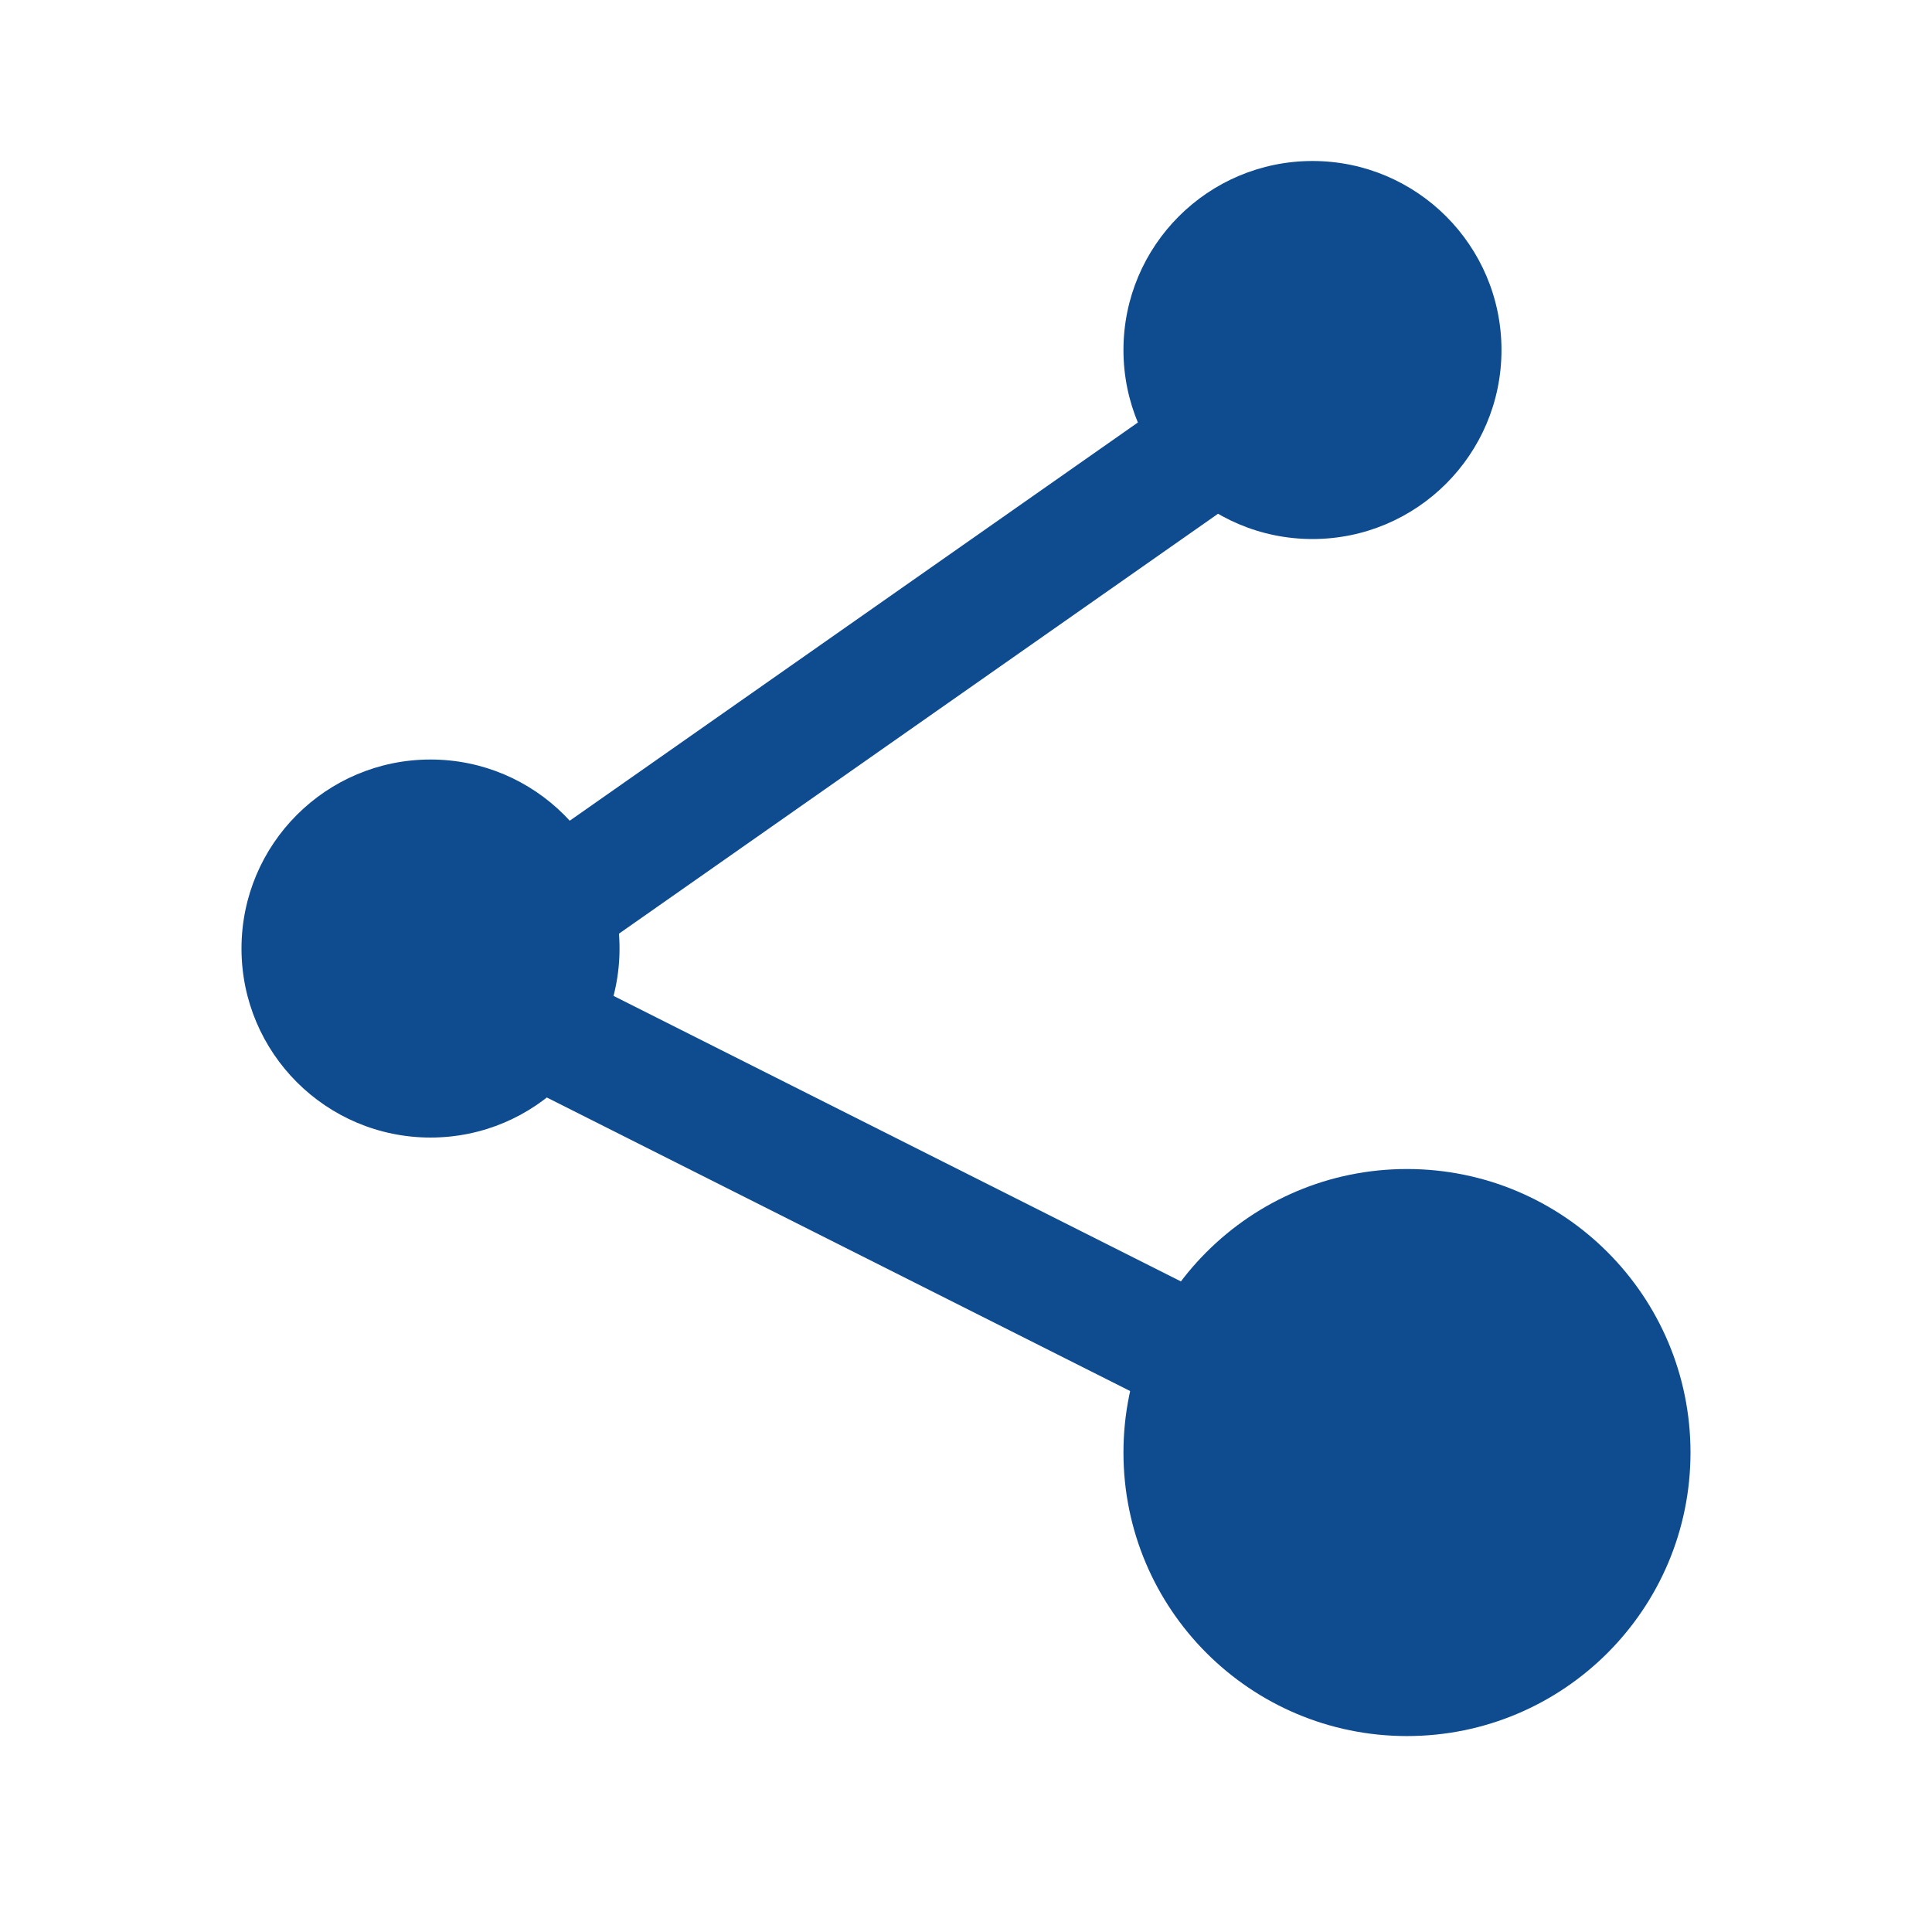 <svg width="24" height="24" viewBox="0 0 24 24" fill="none" xmlns="http://www.w3.org/2000/svg">
<circle cx="5.348" cy="11.783" r="2.348" fill="#0F4B8F"/>
<circle cx="17.478" cy="18.044" r="3.522" fill="#0F4B8F"/>
<circle cx="16.304" cy="4.348" r="2.348" fill="#0F4B8F"/>
<path d="M17.284 3.957L5.561 12.174L20.075 19.478" stroke="#0F4B8F" stroke-width="1.5"/>
</svg>
